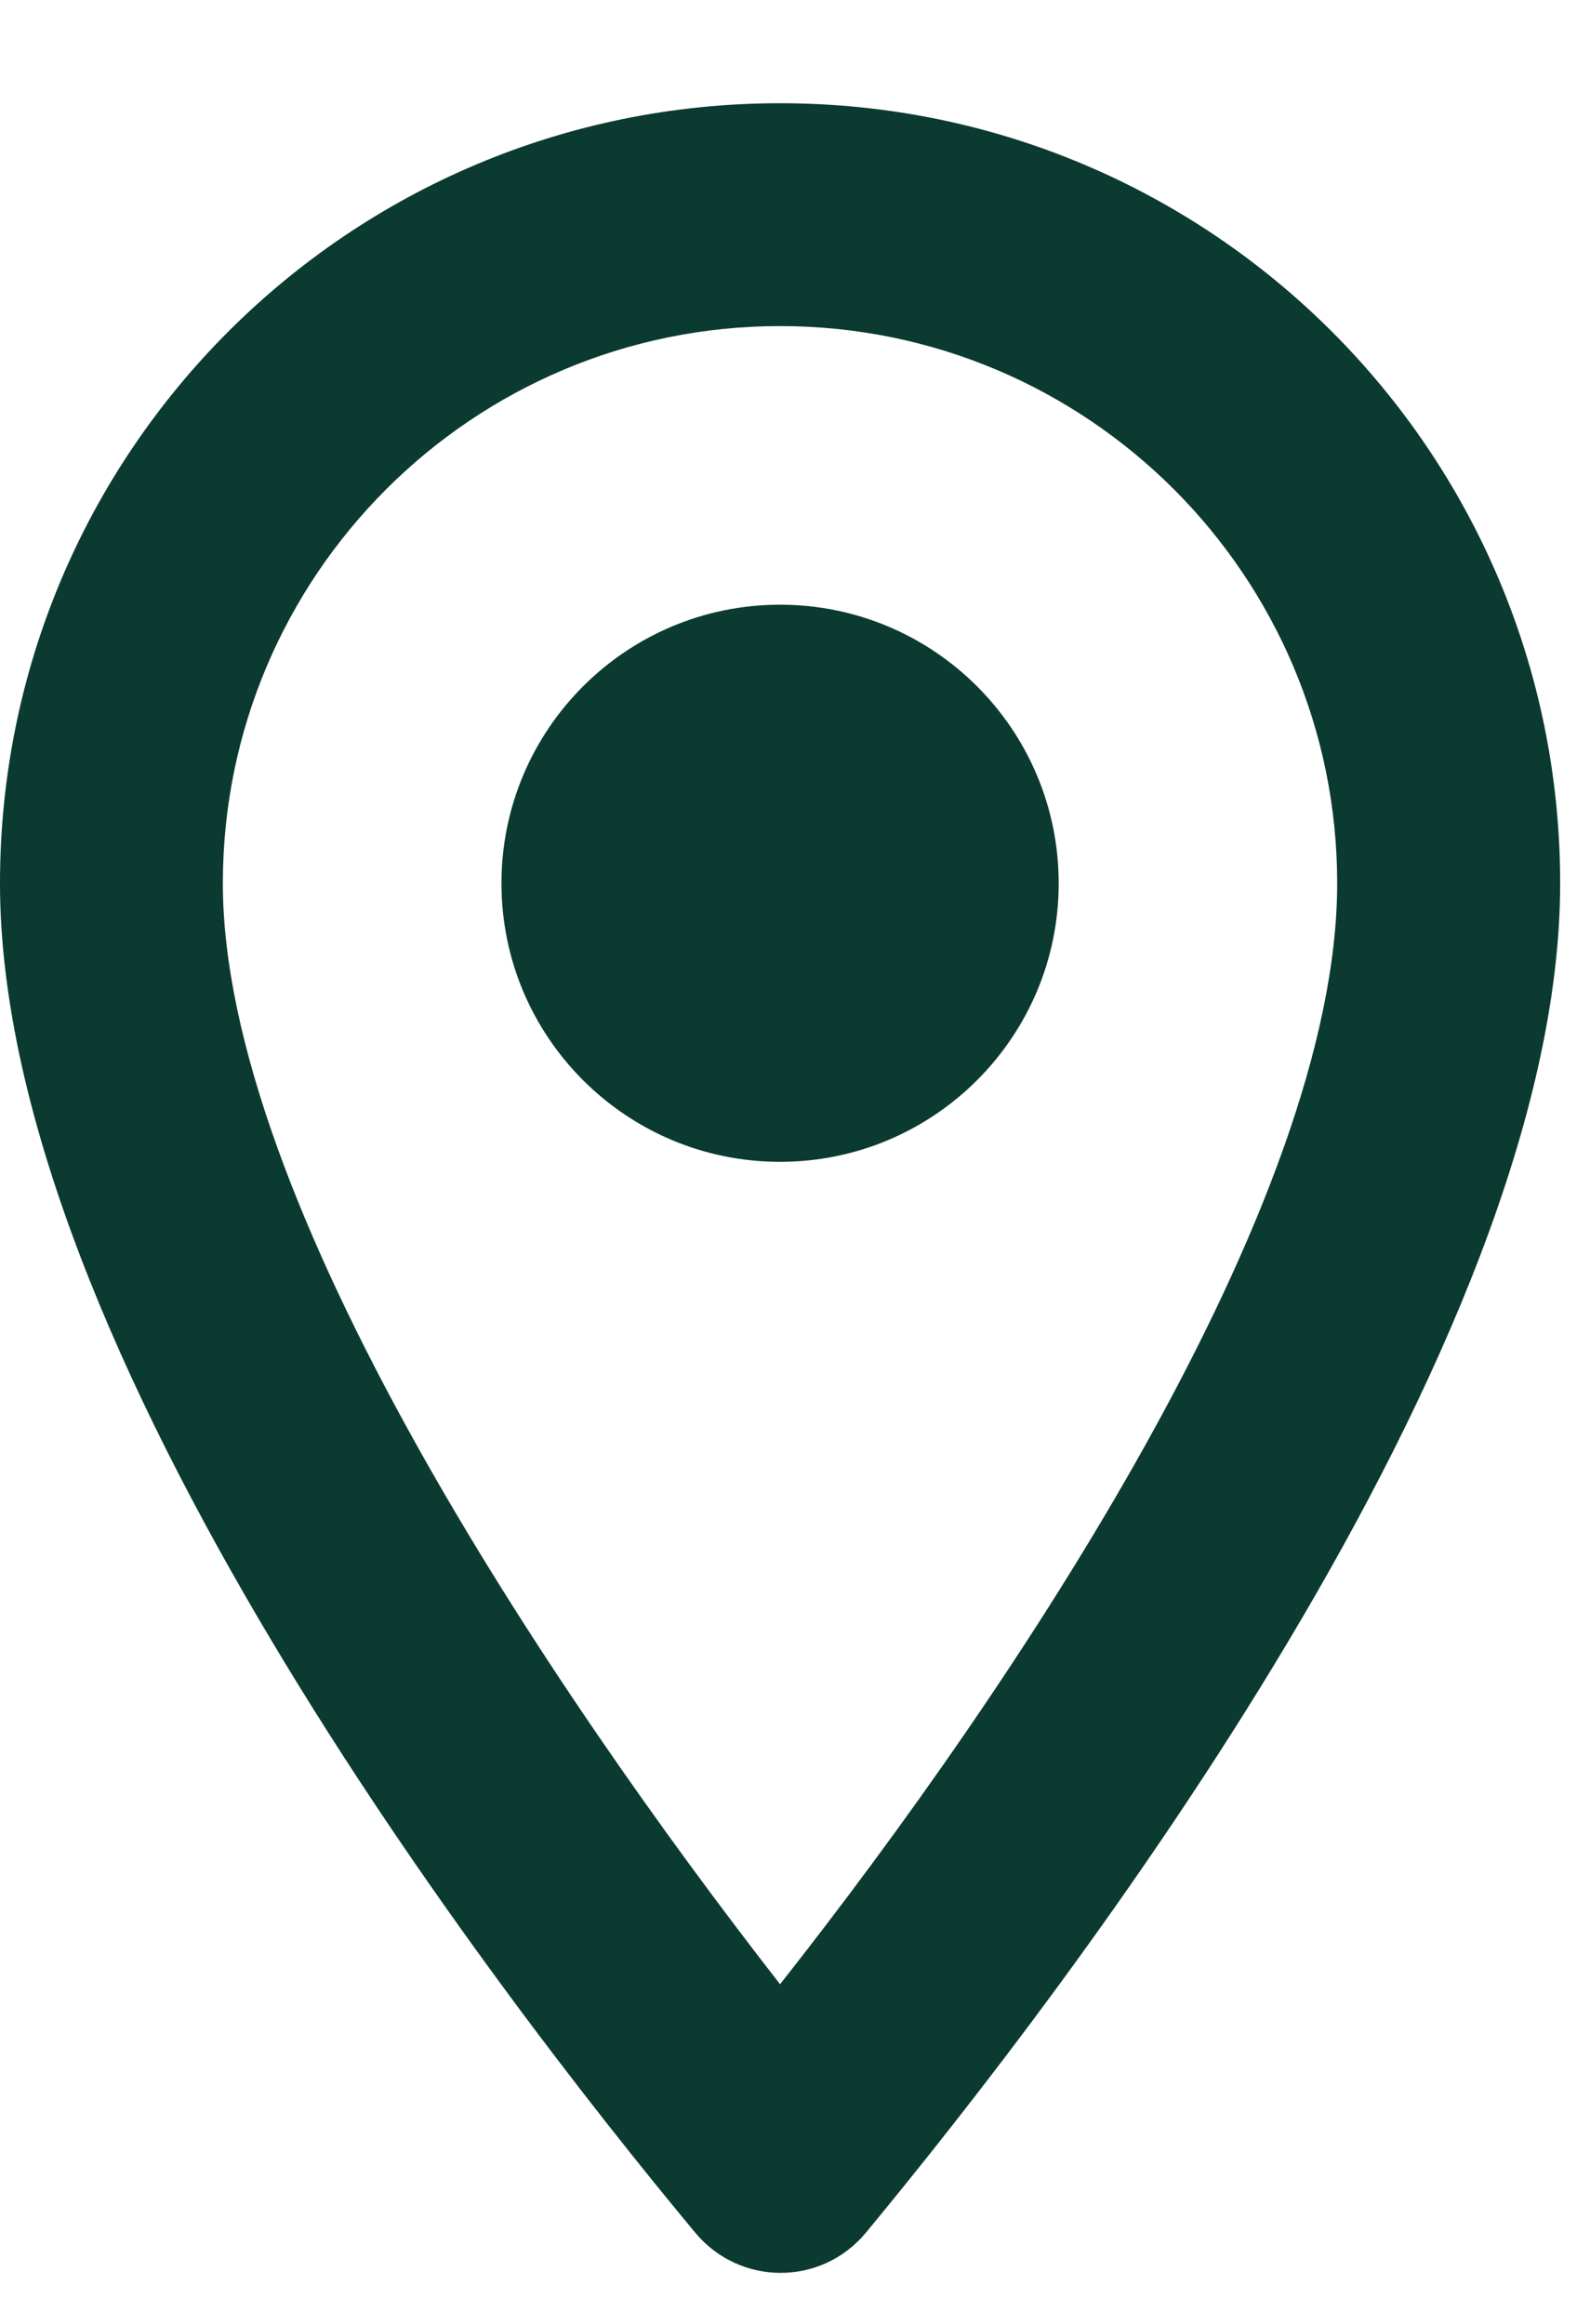 <svg width="13" height="19" viewBox="0 0 13 19" fill="none" xmlns="http://www.w3.org/2000/svg">
<path fillRule="evenodd" clipRule="evenodd" d="M6.378 0.844C2.852 0.844 0 3.696 0 7.222C0 11.021 4.027 16.26 5.685 18.255C6.05 18.692 6.715 18.692 7.079 18.255C8.728 16.26 12.756 11.021 12.756 7.222C12.756 3.696 9.904 0.844 6.378 0.844ZM1.822 7.222C1.822 4.707 3.863 2.666 6.378 2.666C8.892 2.666 10.933 4.707 10.933 7.222C10.933 9.846 8.309 13.772 6.378 16.223C4.483 13.791 1.822 9.818 1.822 7.222ZM4.1 7.222C4.1 8.479 5.12 9.499 6.378 9.499C7.635 9.499 8.656 8.479 8.656 7.222C8.656 5.964 7.635 4.944 6.378 4.944C5.12 4.944 4.1 5.964 4.1 7.222Z" fill="#0b3a31"/>
</svg>
